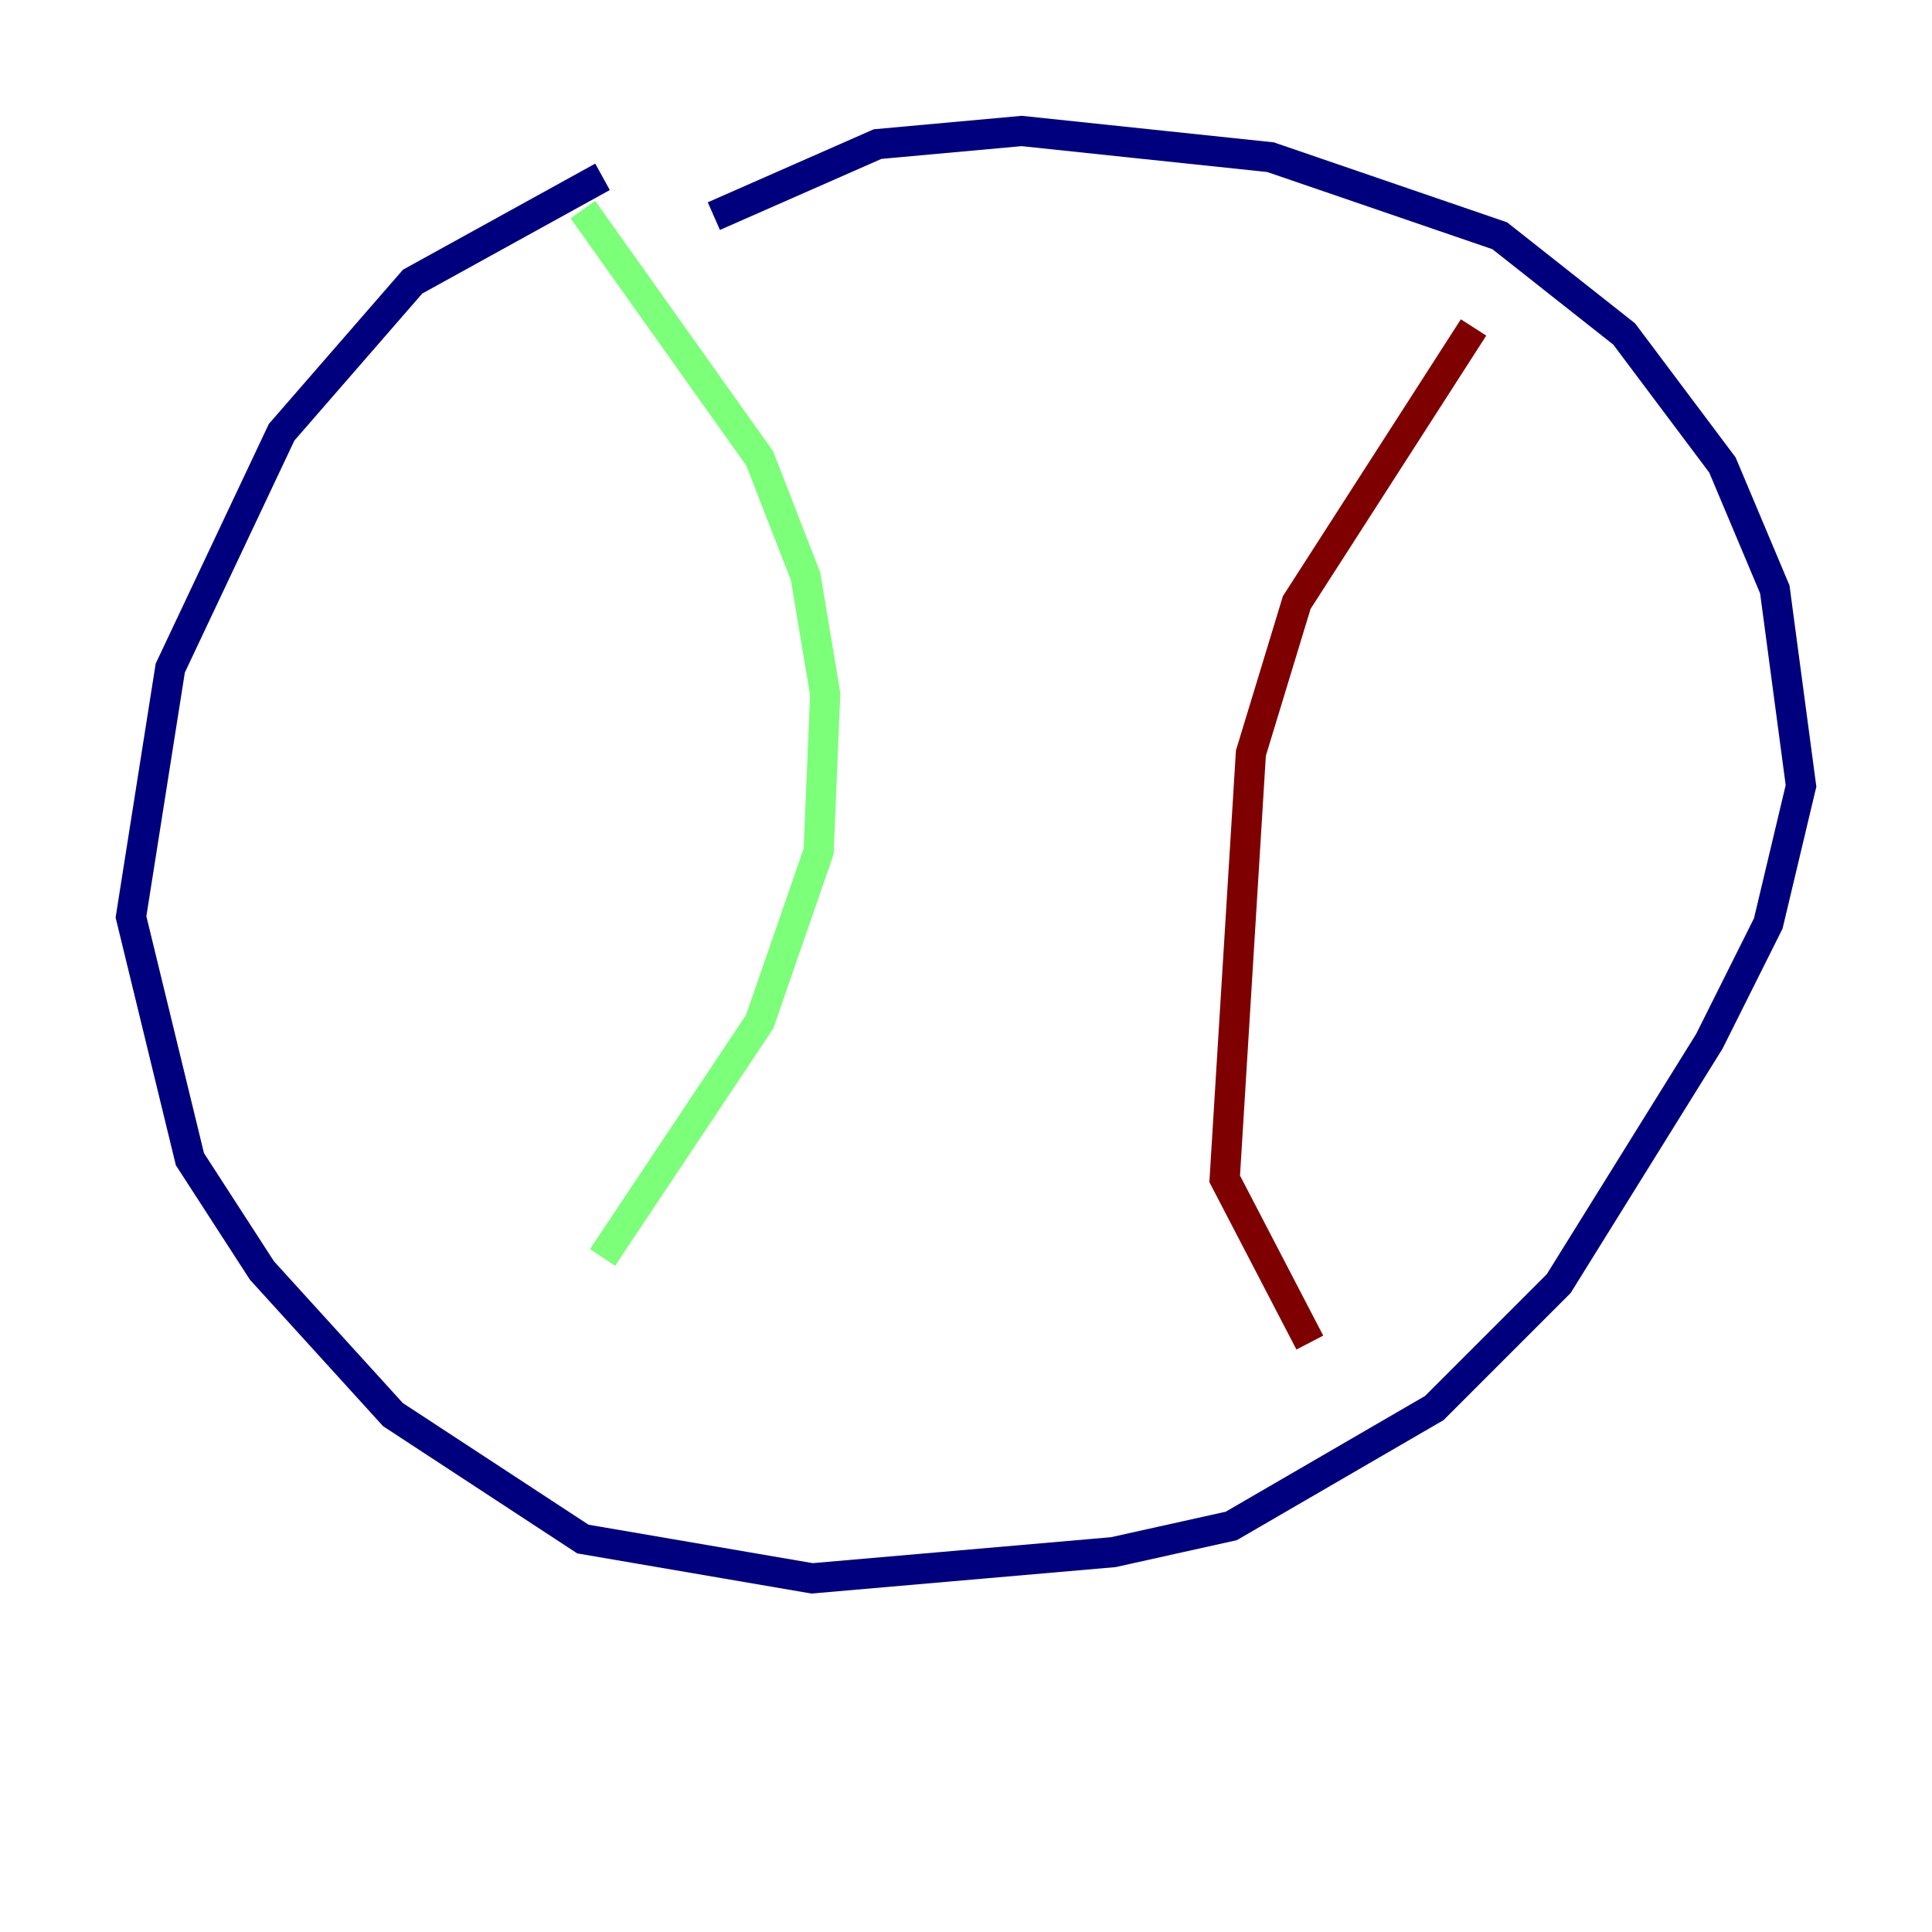 <?xml version="1.0" encoding="utf-8" ?>
<svg baseProfile="tiny" height="128" version="1.2" viewBox="0,0,128,128" width="128" xmlns="http://www.w3.org/2000/svg" xmlns:ev="http://www.w3.org/2001/xml-events" xmlns:xlink="http://www.w3.org/1999/xlink"><defs /><polyline fill="none" points="39.919,11.715 27.336,18.658 18.658,28.637 11.281,44.258 8.678,60.746 12.583,76.8 17.356,84.176 26.034,93.722 38.617,101.966 53.803,104.57 73.763,102.834 81.573,101.098 95.024,93.288 103.268,85.044 113.248,68.99 117.153,61.18 119.322,52.068 117.586,39.051 114.115,30.807 107.607,22.129 99.363,15.62 84.176,10.414 67.688,8.678 58.142,9.546 47.295,14.319" stroke="#00007f" stroke-width="2" /><polyline fill="none" points="38.617,13.885 50.332,30.373 53.37,38.183 54.671,45.993 54.237,56.407 50.332,67.688 39.919,83.308" stroke="#7cff79" stroke-width="2" /><polyline fill="none" points="97.627,21.695 85.912,39.919 82.875,49.898 81.139,78.102 86.78,88.949" stroke="#7f0000" stroke-width="2" /></svg>